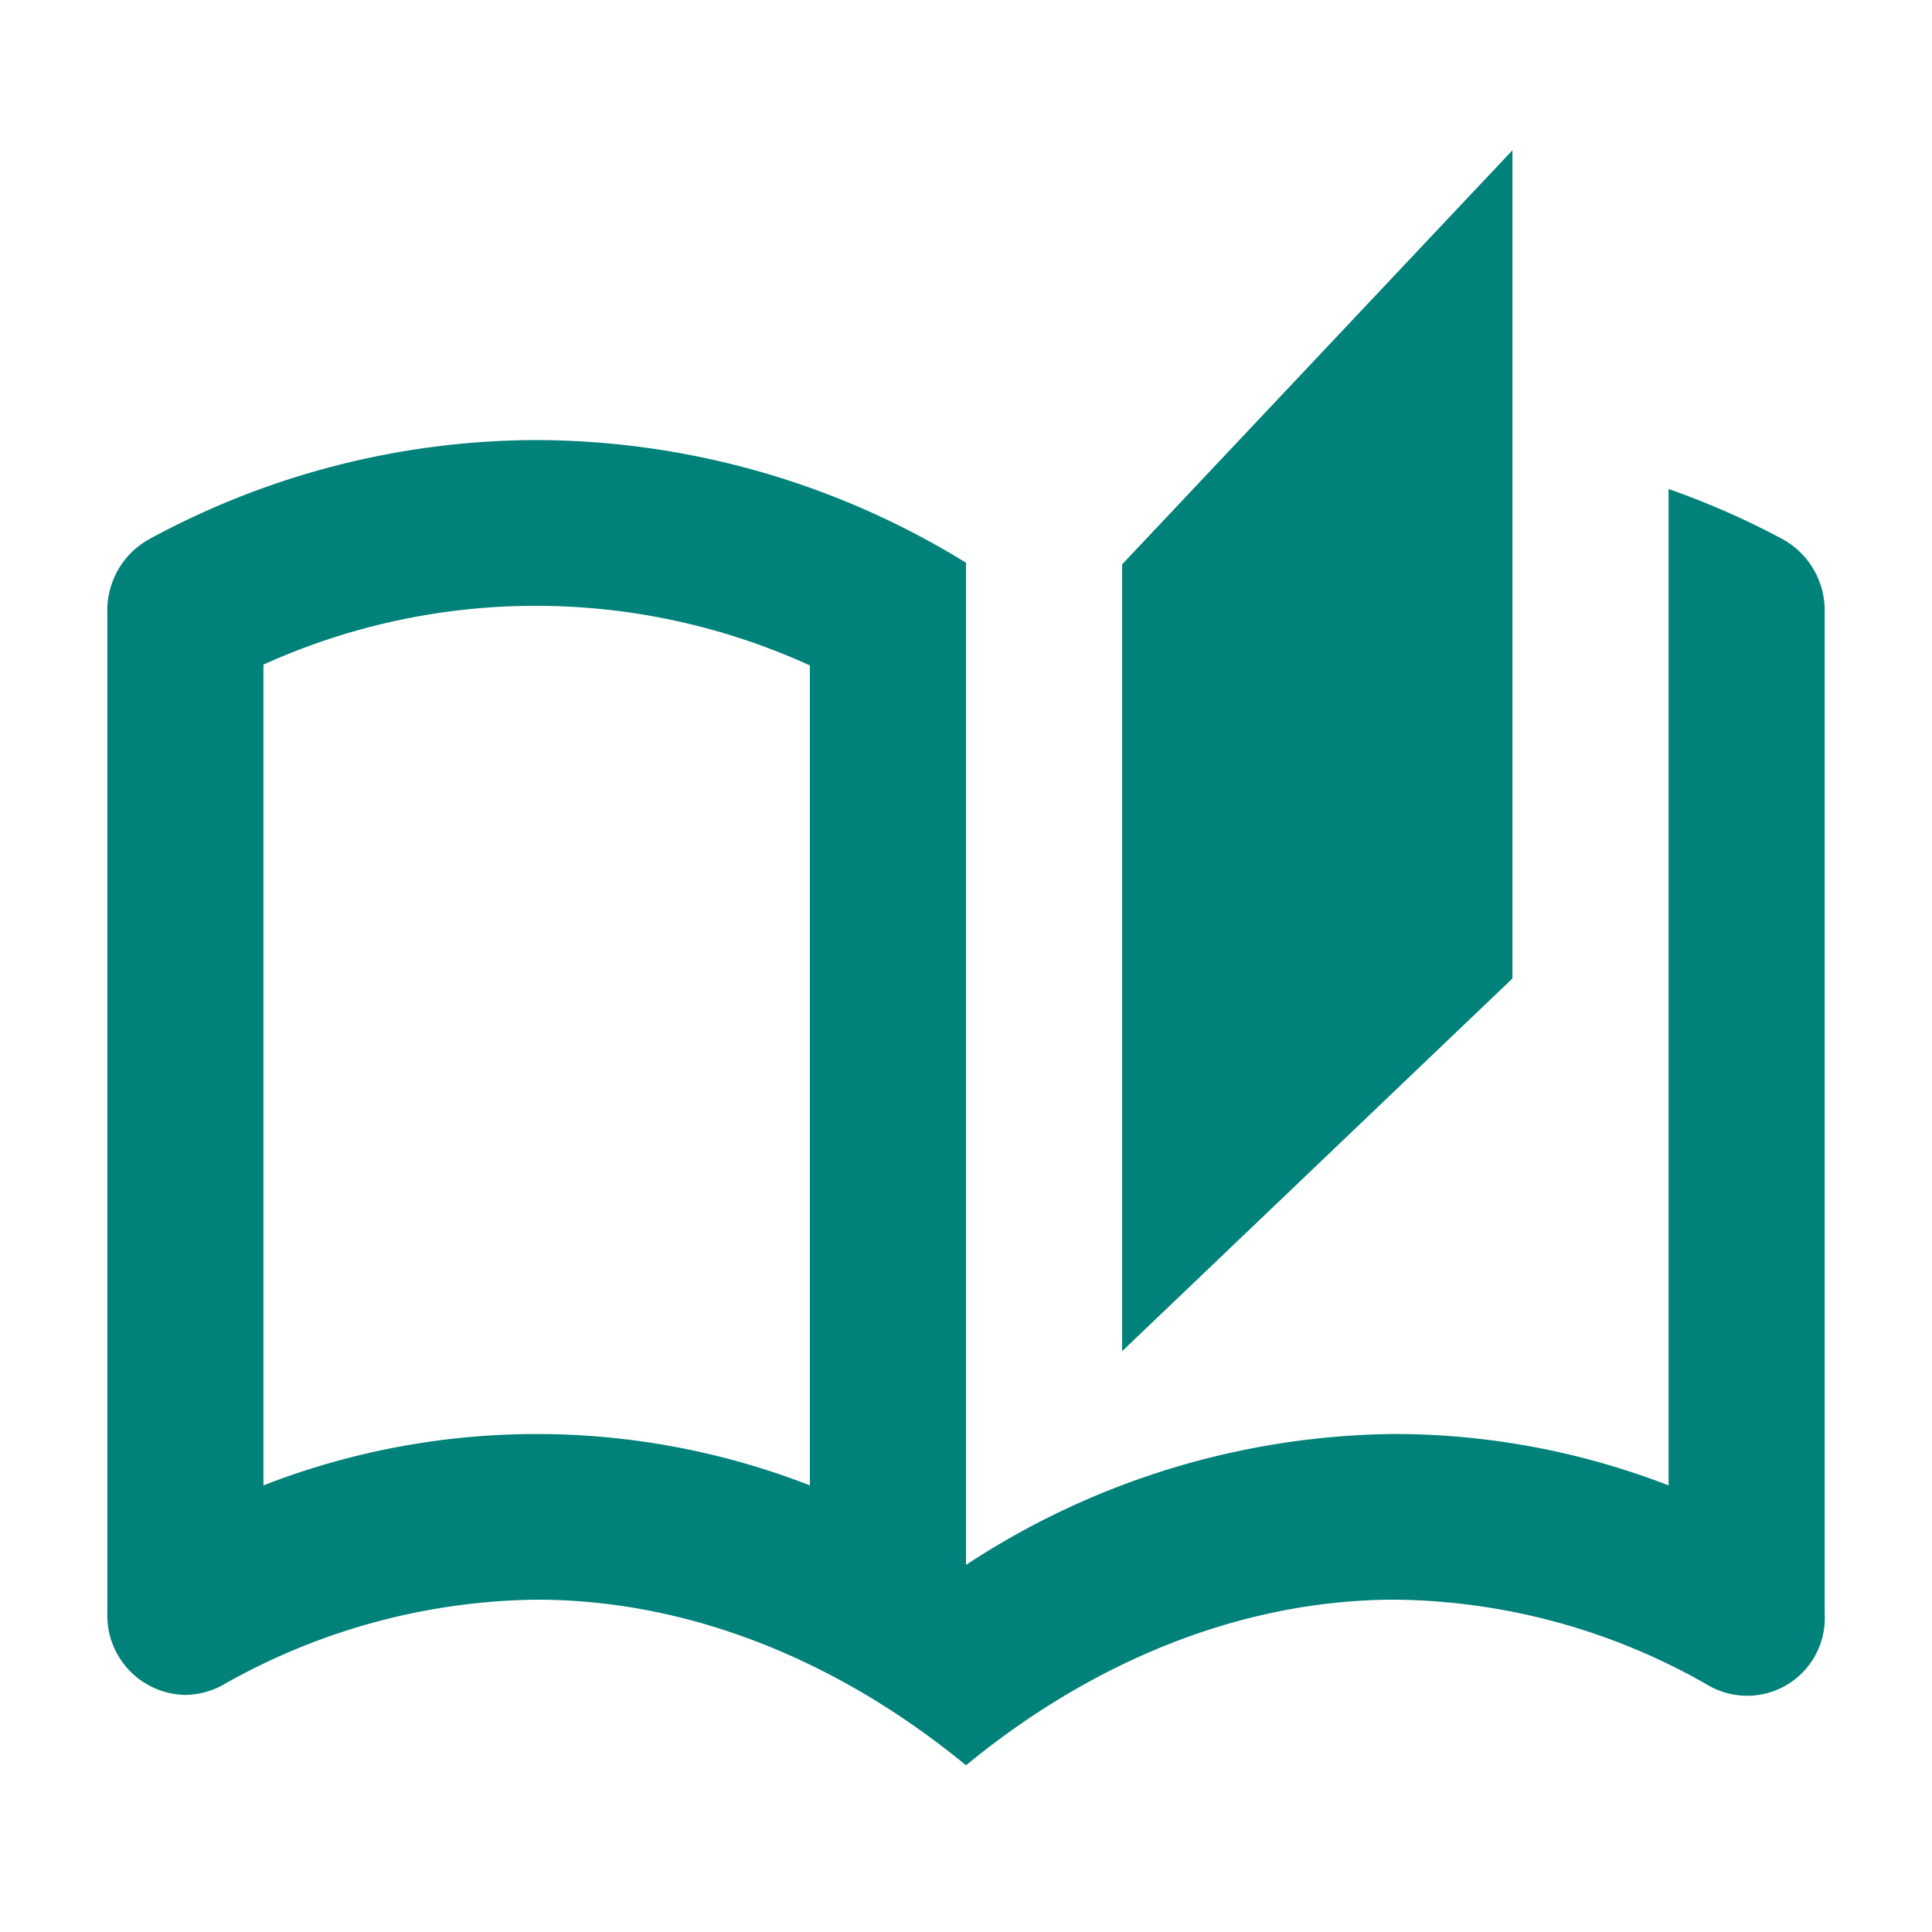<svg id="auto_stories_black_24dp_1_" data-name="auto_stories_black_24dp (1)" xmlns="http://www.w3.org/2000/svg" width="90" height="90" viewBox="0 0 90 90">
  <g id="Group_4" data-name="Group 4" transform="translate(0)">
    <rect id="Rectangle_22" data-name="Rectangle 22" width="90" height="90" fill="none"/>
  </g>
  <g id="Group_5" data-name="Group 5" transform="translate(5 7)">
    <path id="Path_33" data-name="Path 33" d="M79.073,18.634a37.243,37.243,0,0,0-5.345-2.354V62.695A35.494,35.494,0,0,0,61,60.3a36.91,36.91,0,0,0-20,6.1V19.714A38.269,38.269,0,0,0,21,14a37.867,37.867,0,0,0-18.073,4.63A3.789,3.789,0,0,0,1,22.029V68.636a3.7,3.7,0,0,0,3.636,3.82,3.7,3.7,0,0,0,1.745-.463A30.192,30.192,0,0,1,21,68.019c7.527,0,14.473,3.164,20,7.716,5.527-4.553,12.473-7.716,20-7.716a29.81,29.81,0,0,1,14.618,4.013A3.617,3.617,0,0,0,81,68.675V22.029A3.789,3.789,0,0,0,79.073,18.634ZM33.727,62.695a35.054,35.054,0,0,0-25.455,0V24.46a30.739,30.739,0,0,1,25.455.039ZM66.455.5,48.273,19.791V56.444L66.455,39.082Z" transform="translate(-1 -0.5)" fill="#008179"/>
  </g>
</svg>
